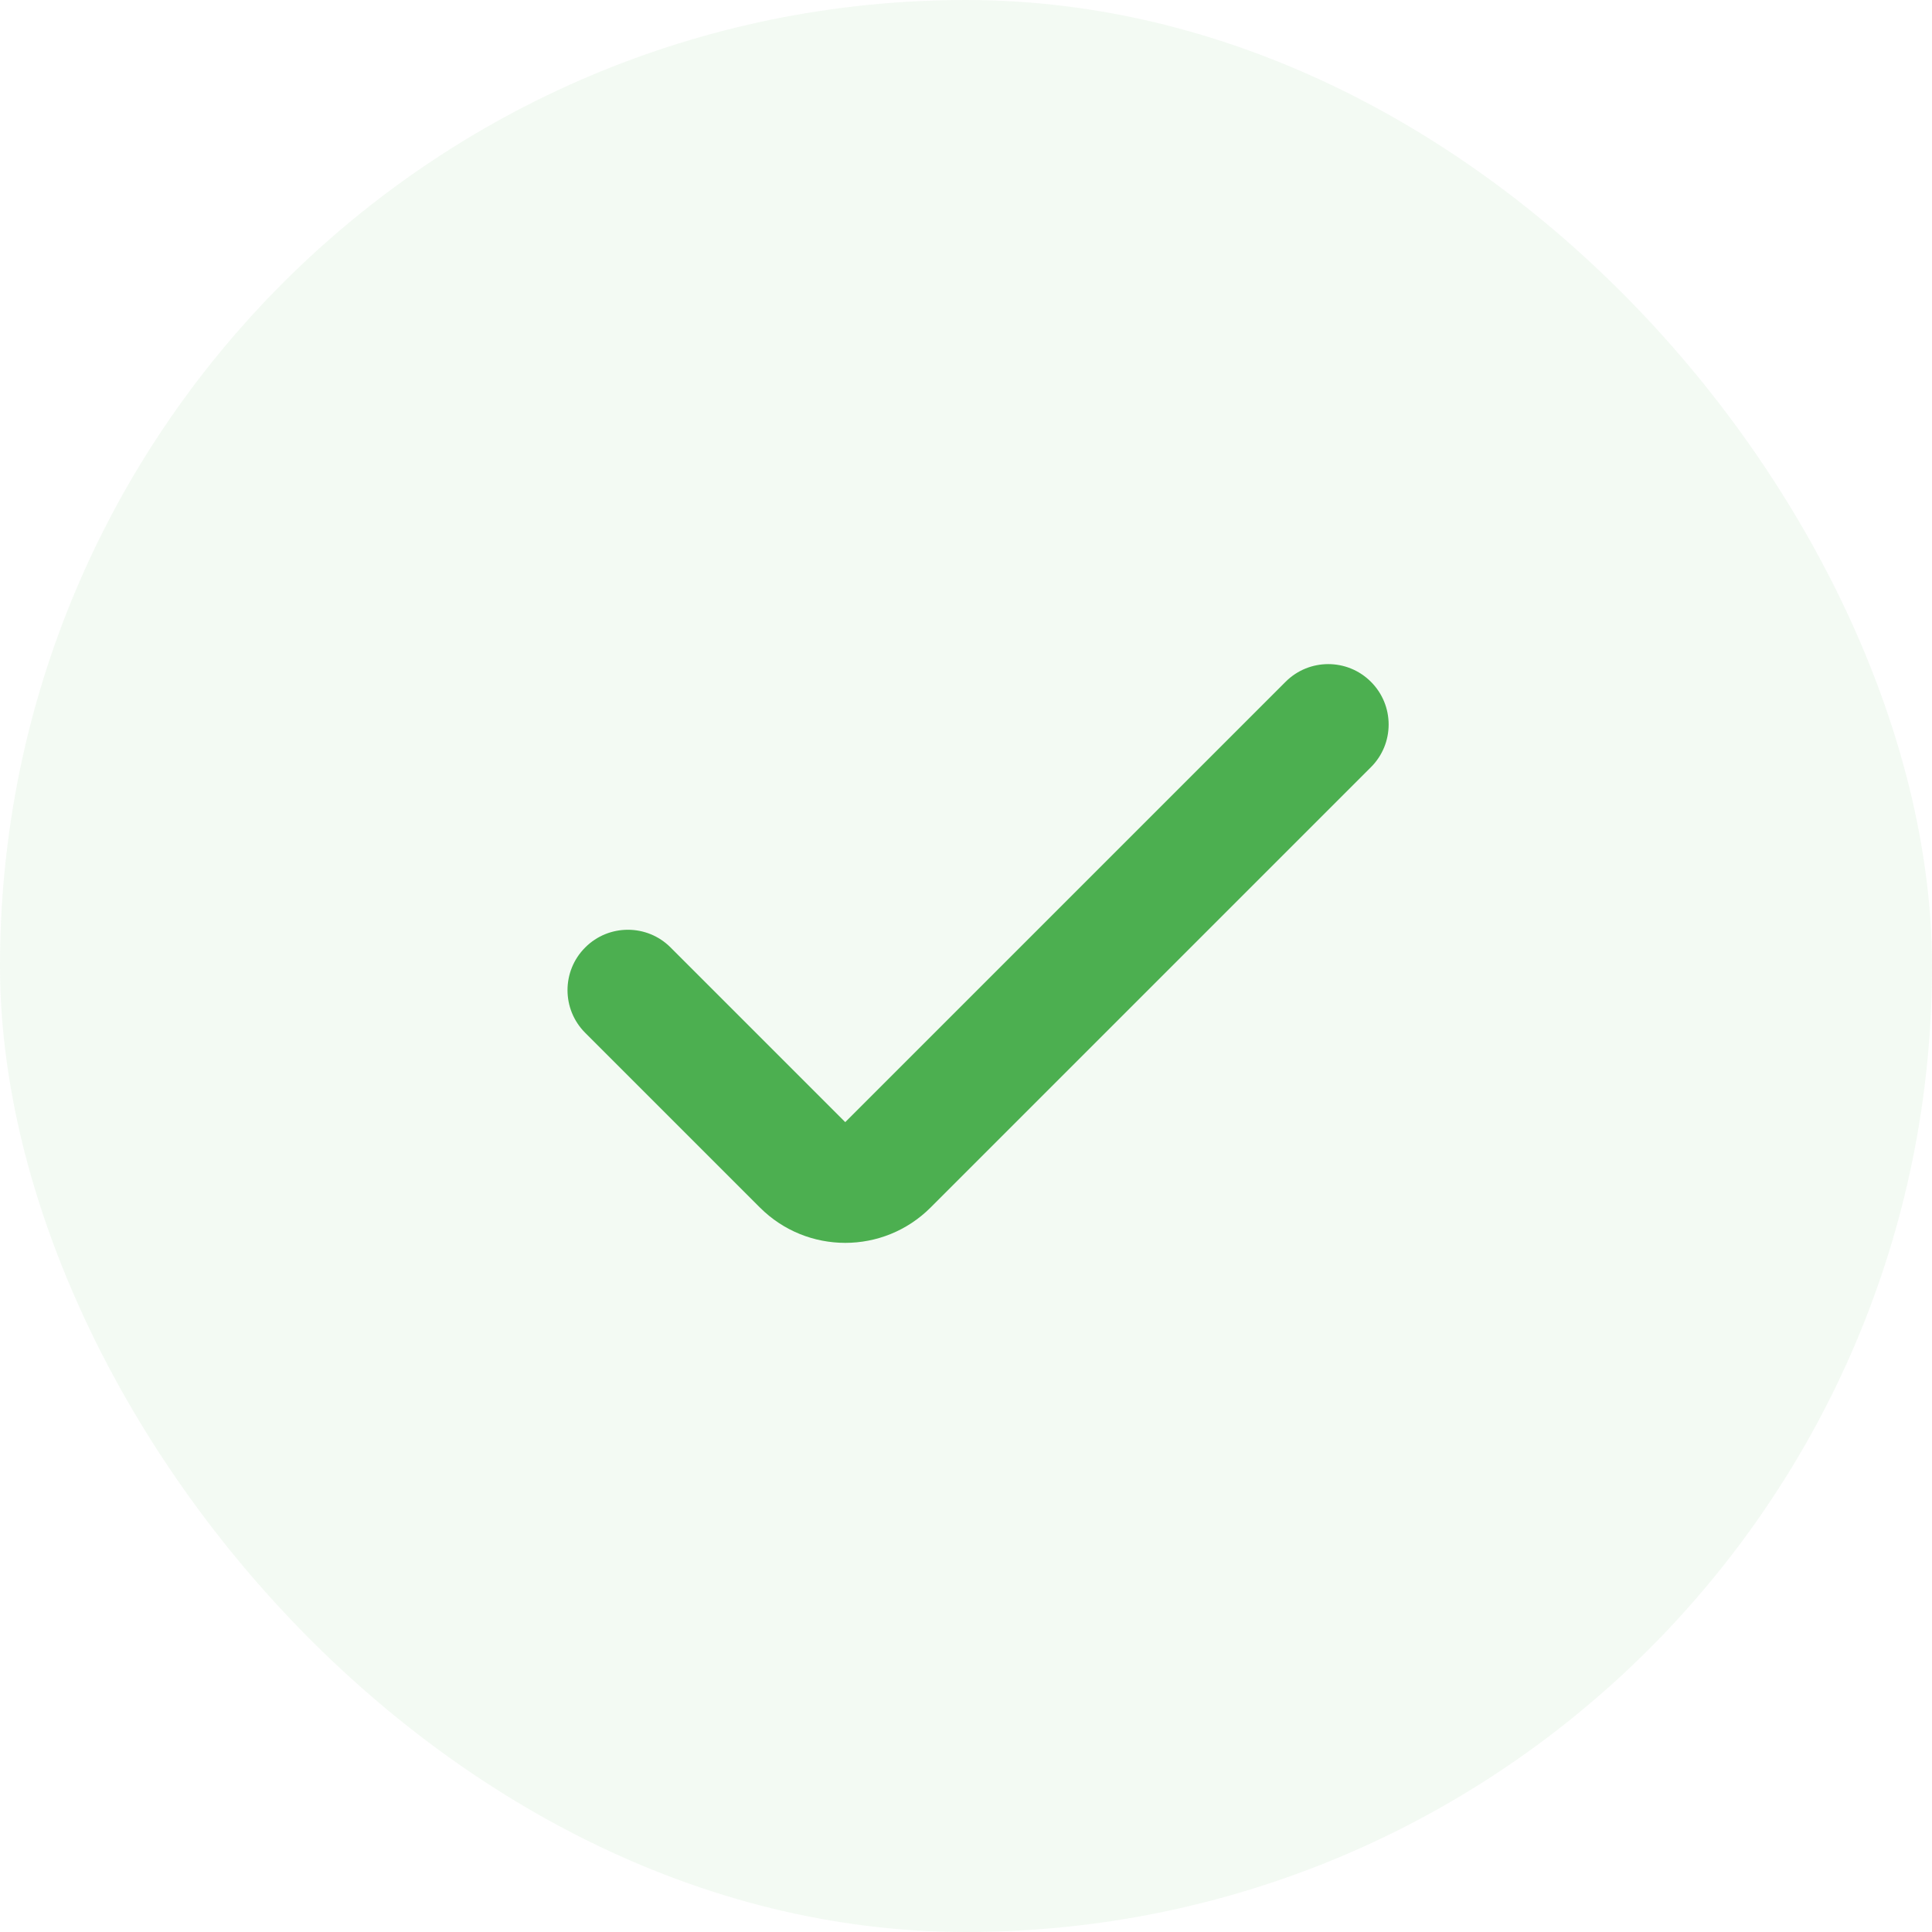 <svg width="32" height="32" viewBox="0 0 32 32" fill="none" xmlns="http://www.w3.org/2000/svg">
<rect width="32" height="32" rx="16" fill="#4CAF50" fill-opacity="0.07"/>
<path fill-rule="evenodd" clip-rule="evenodd" d="M22.707 11.293C23.098 11.683 23.098 12.317 22.707 12.707L15.414 20C14.633 20.781 13.367 20.781 12.586 20L9.693 17.107C9.302 16.717 9.302 16.083 9.693 15.693C10.083 15.302 10.717 15.302 11.107 15.693L14 18.586L21.293 11.293C21.683 10.902 22.317 10.902 22.707 11.293Z" fill="#4CAF50"/>
</svg>
